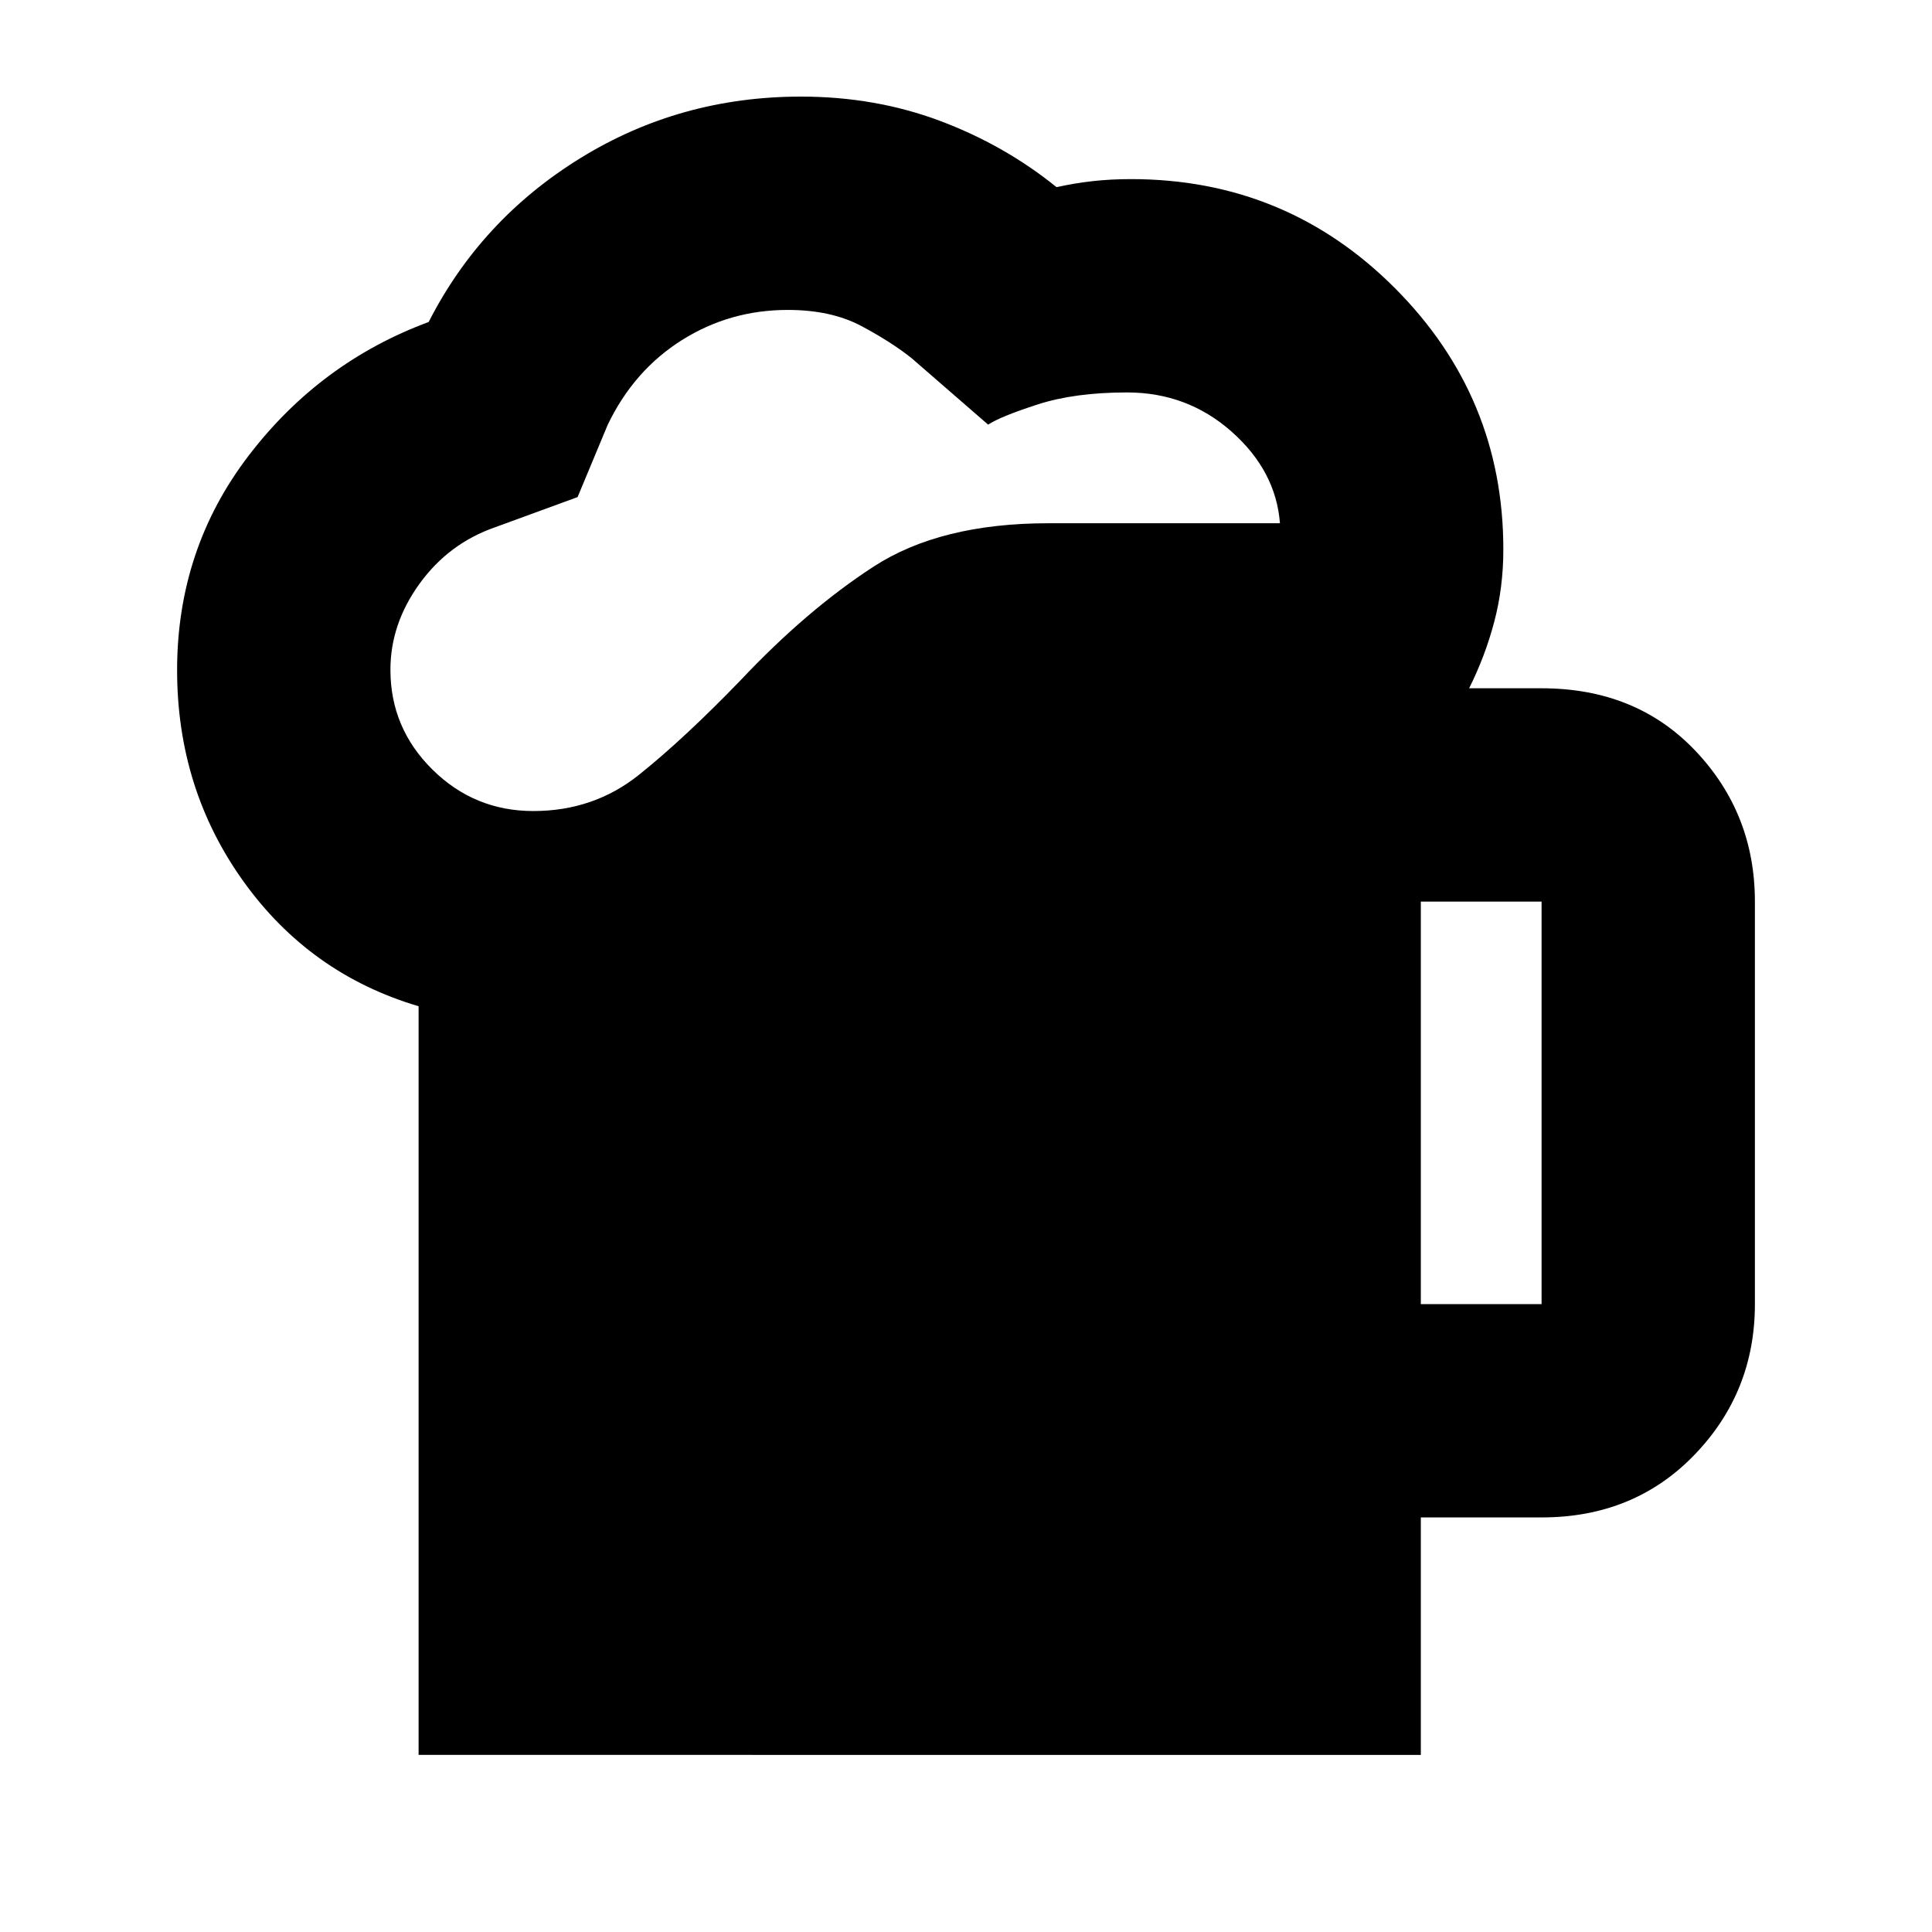 <svg xmlns="http://www.w3.org/2000/svg" height="24" viewBox="0 -960 960 960" width="24"><path d="M208-88v-372q-54-16-87-62T88-627q0-60.07 35.5-106.53Q159-780 213-800q26-51 75.5-81.5T397.98-912q36.83 0 68.93 12Q499-888 525-867q9-2 18-3t19-1q77 0 131 54.05T747-687q0 18.81-4.5 35.9Q738-634 730-618h36q47 0 76.5 31.14T872-512v200q0 43.73-30 74.86Q812-206 766-206h-60v118H208Zm-14-539.19q0 28.95 20.86 49.57Q235.71-557 265-557q30 0 52.5-18t50.5-47q33-35 66.16-56.5T521-700h115q-2-26-24-45.5T560-765q-26 0-44.5 6T491-749l-38-33q-10-8-25-16t-36.58-8q-28.77 0-52.59 15Q315-776 302-749l-15 36-41 15q-23 8-37.5 28T194-627.19ZM706-312h60v-200h-60v200Z"/></svg>